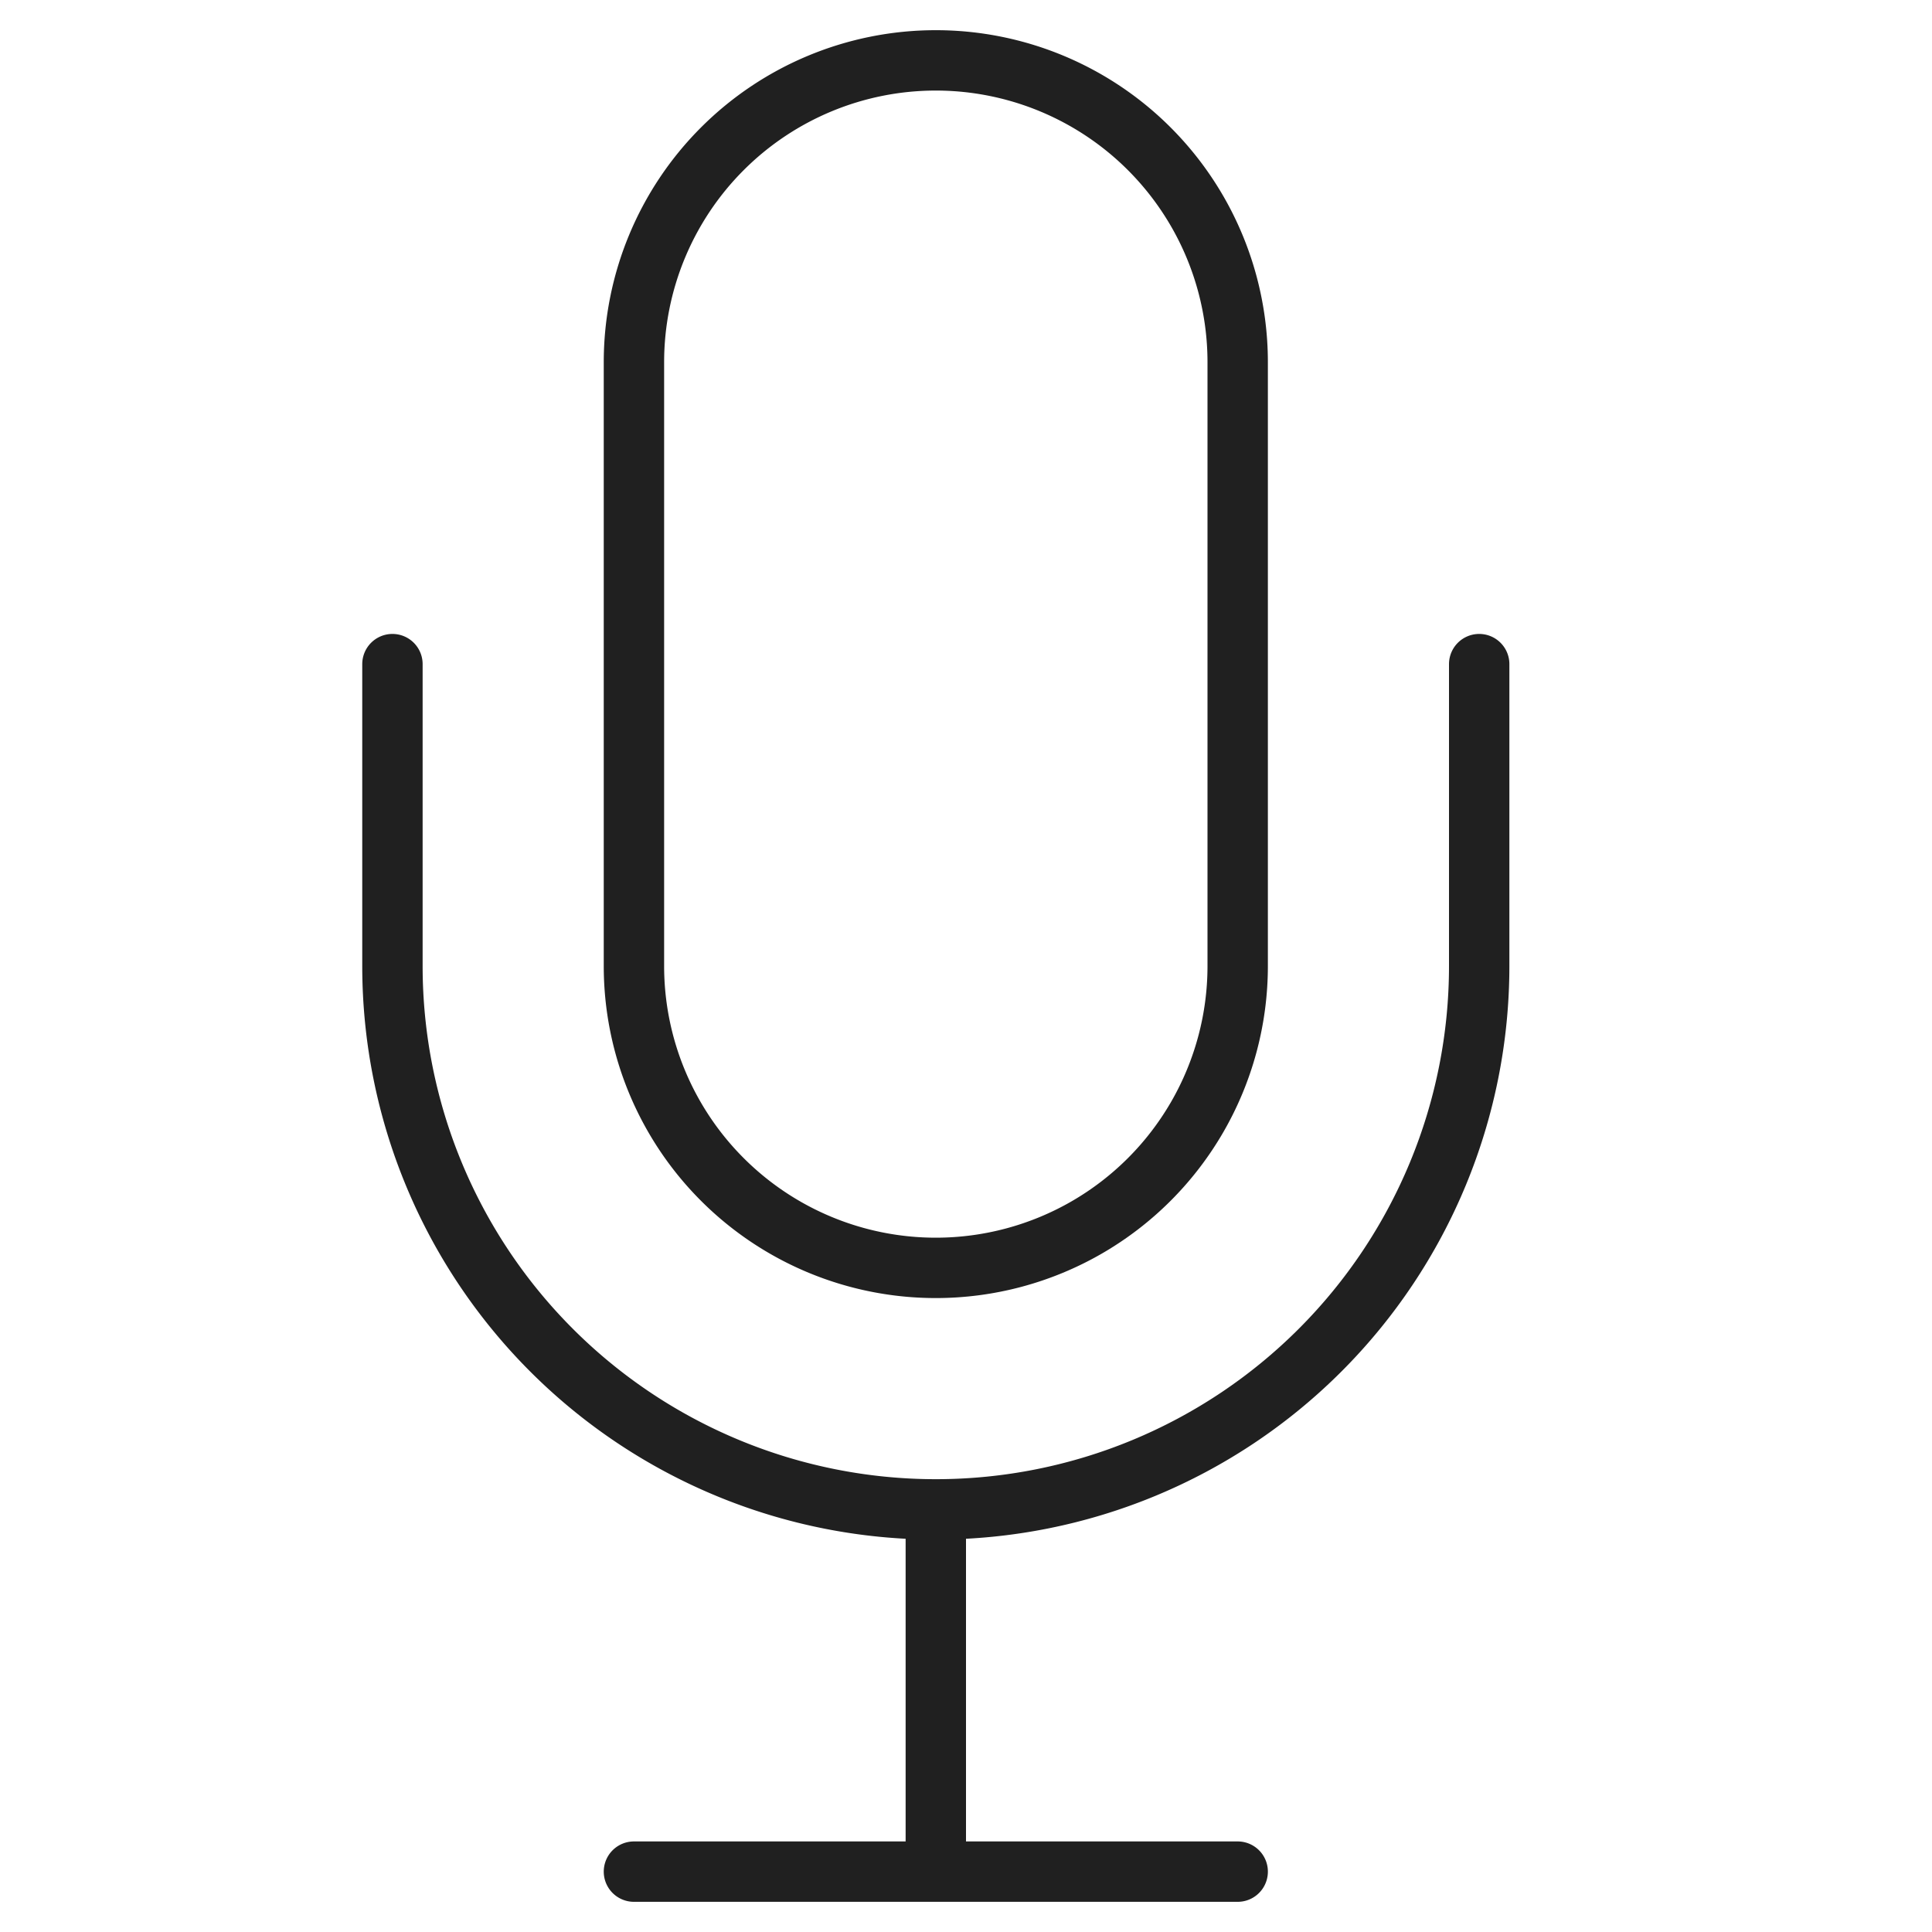 <svg xmlns="http://www.w3.org/2000/svg" viewBox="0 0 64 64" aria-labelledby="title" aria-describedby="desc"><path data-name="layer2" d="M41 32a10 10 0 0 1-10 10 10 10 0 0 1-10-10V12A10 10 0 0 1 31 2a10 10 0 0 1 10 10z" fill="none" stroke="#202020" stroke-miterlimit="10" stroke-width="2" stroke-linejoin="round" stroke-linecap="round"/><path data-name="layer1" d="M49 22v10a18 18 0 0 1-18 18 18 18 0 0 1-18-18V22m18 28v12m-10 0h20" fill="none" stroke="#202020" stroke-miterlimit="10" stroke-width="2" stroke-linejoin="round" stroke-linecap="round"/></svg>